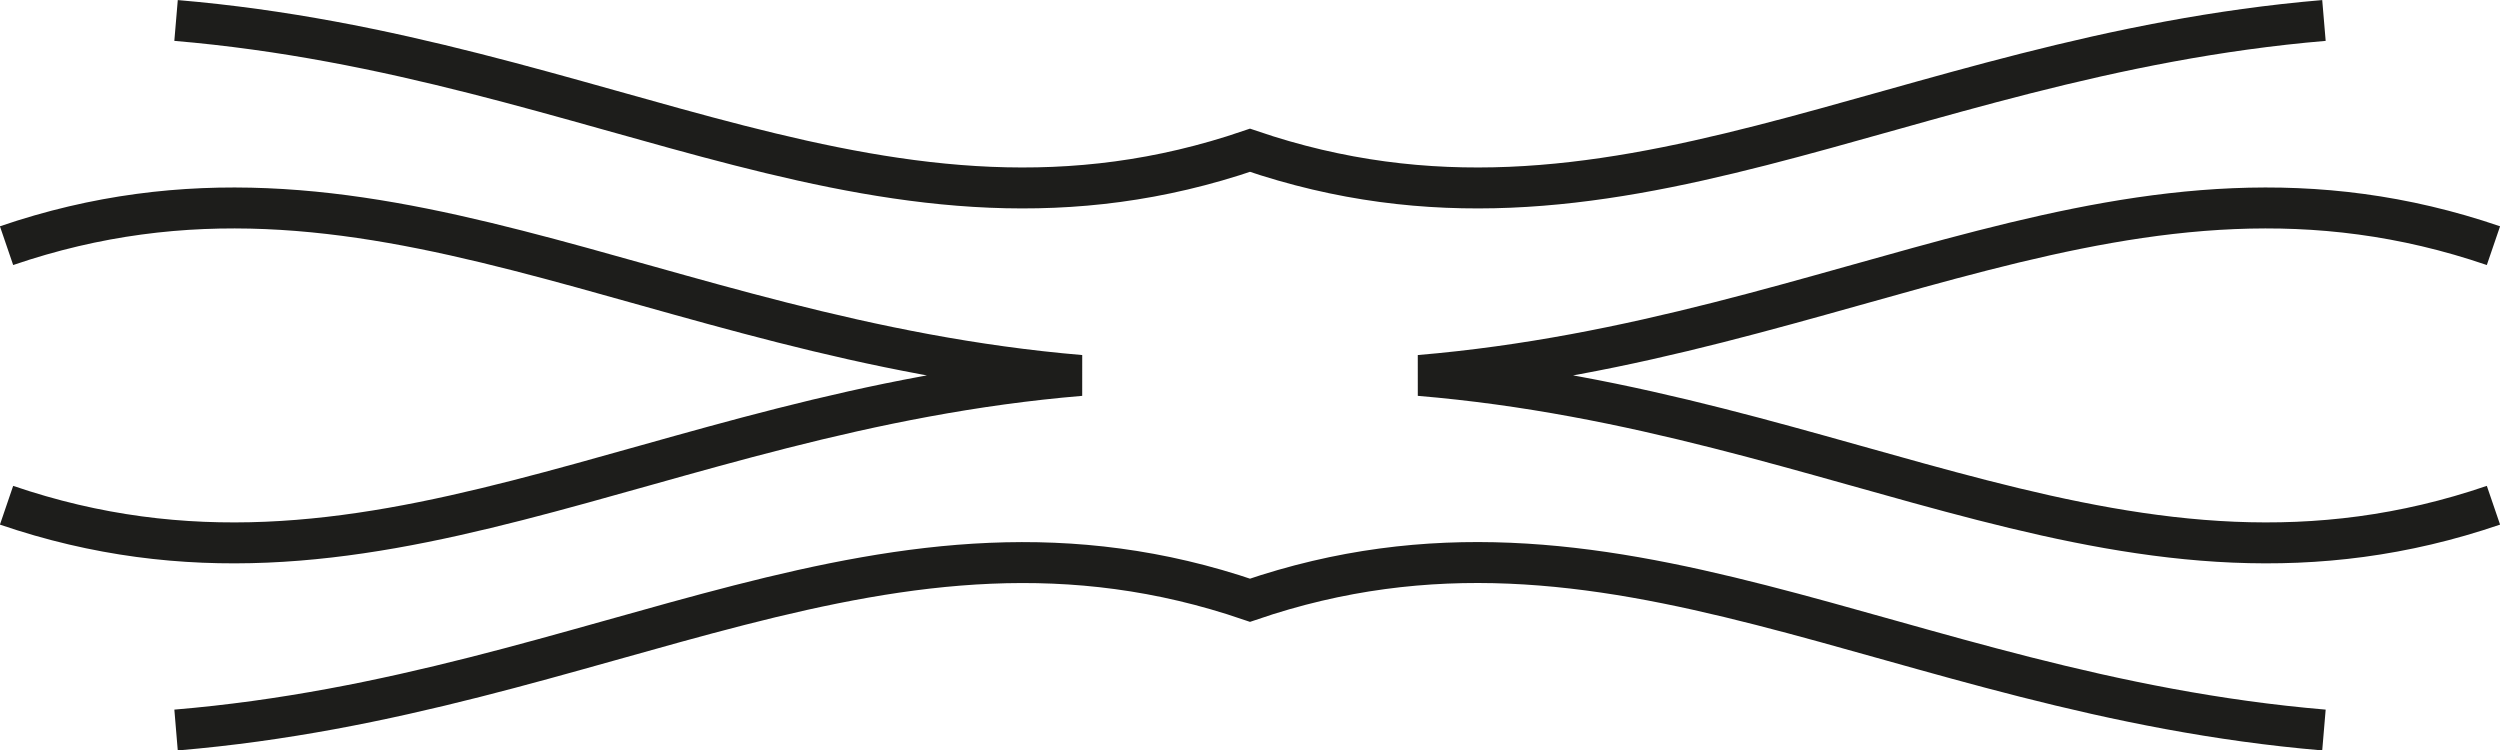 <?xml version="1.0" encoding="UTF-8"?>
<svg id="Calque_2" data-name="Calque 2" xmlns="http://www.w3.org/2000/svg" viewBox="0 0 61.06 18.33">
  <defs>
    <style>
      .cls-1 {
        fill: none;
        stroke: #1d1d1b;
        stroke-miterlimit: 10;
      }
    </style>
  </defs>
  <g id="Calque_2-2" data-name="Calque 2">
    <g id="Calque_1-2" data-name="Calque 1-2">
      <path class="cls-1" d="M4.3,17.83c10.52-.88,17.4-6.19,26.23-3.17,8.83-3.02,15.71,2.28,26.23,3.17M4.3,.5c10.52,.89,17.4,6.19,26.23,3.17,8.84,3.02,15.72-2.28,26.23-3.17M.16,6c8.83-3.02,15.71,2.28,26.23,3.17C15.87,10.05,9,15.36,.16,12.34M60.9,6c-8.83-3.02-15.71,2.28-26.23,3.17,10.52,.88,17.4,6.19,26.23,3.17"/>
    </g>
  </g>
</svg>